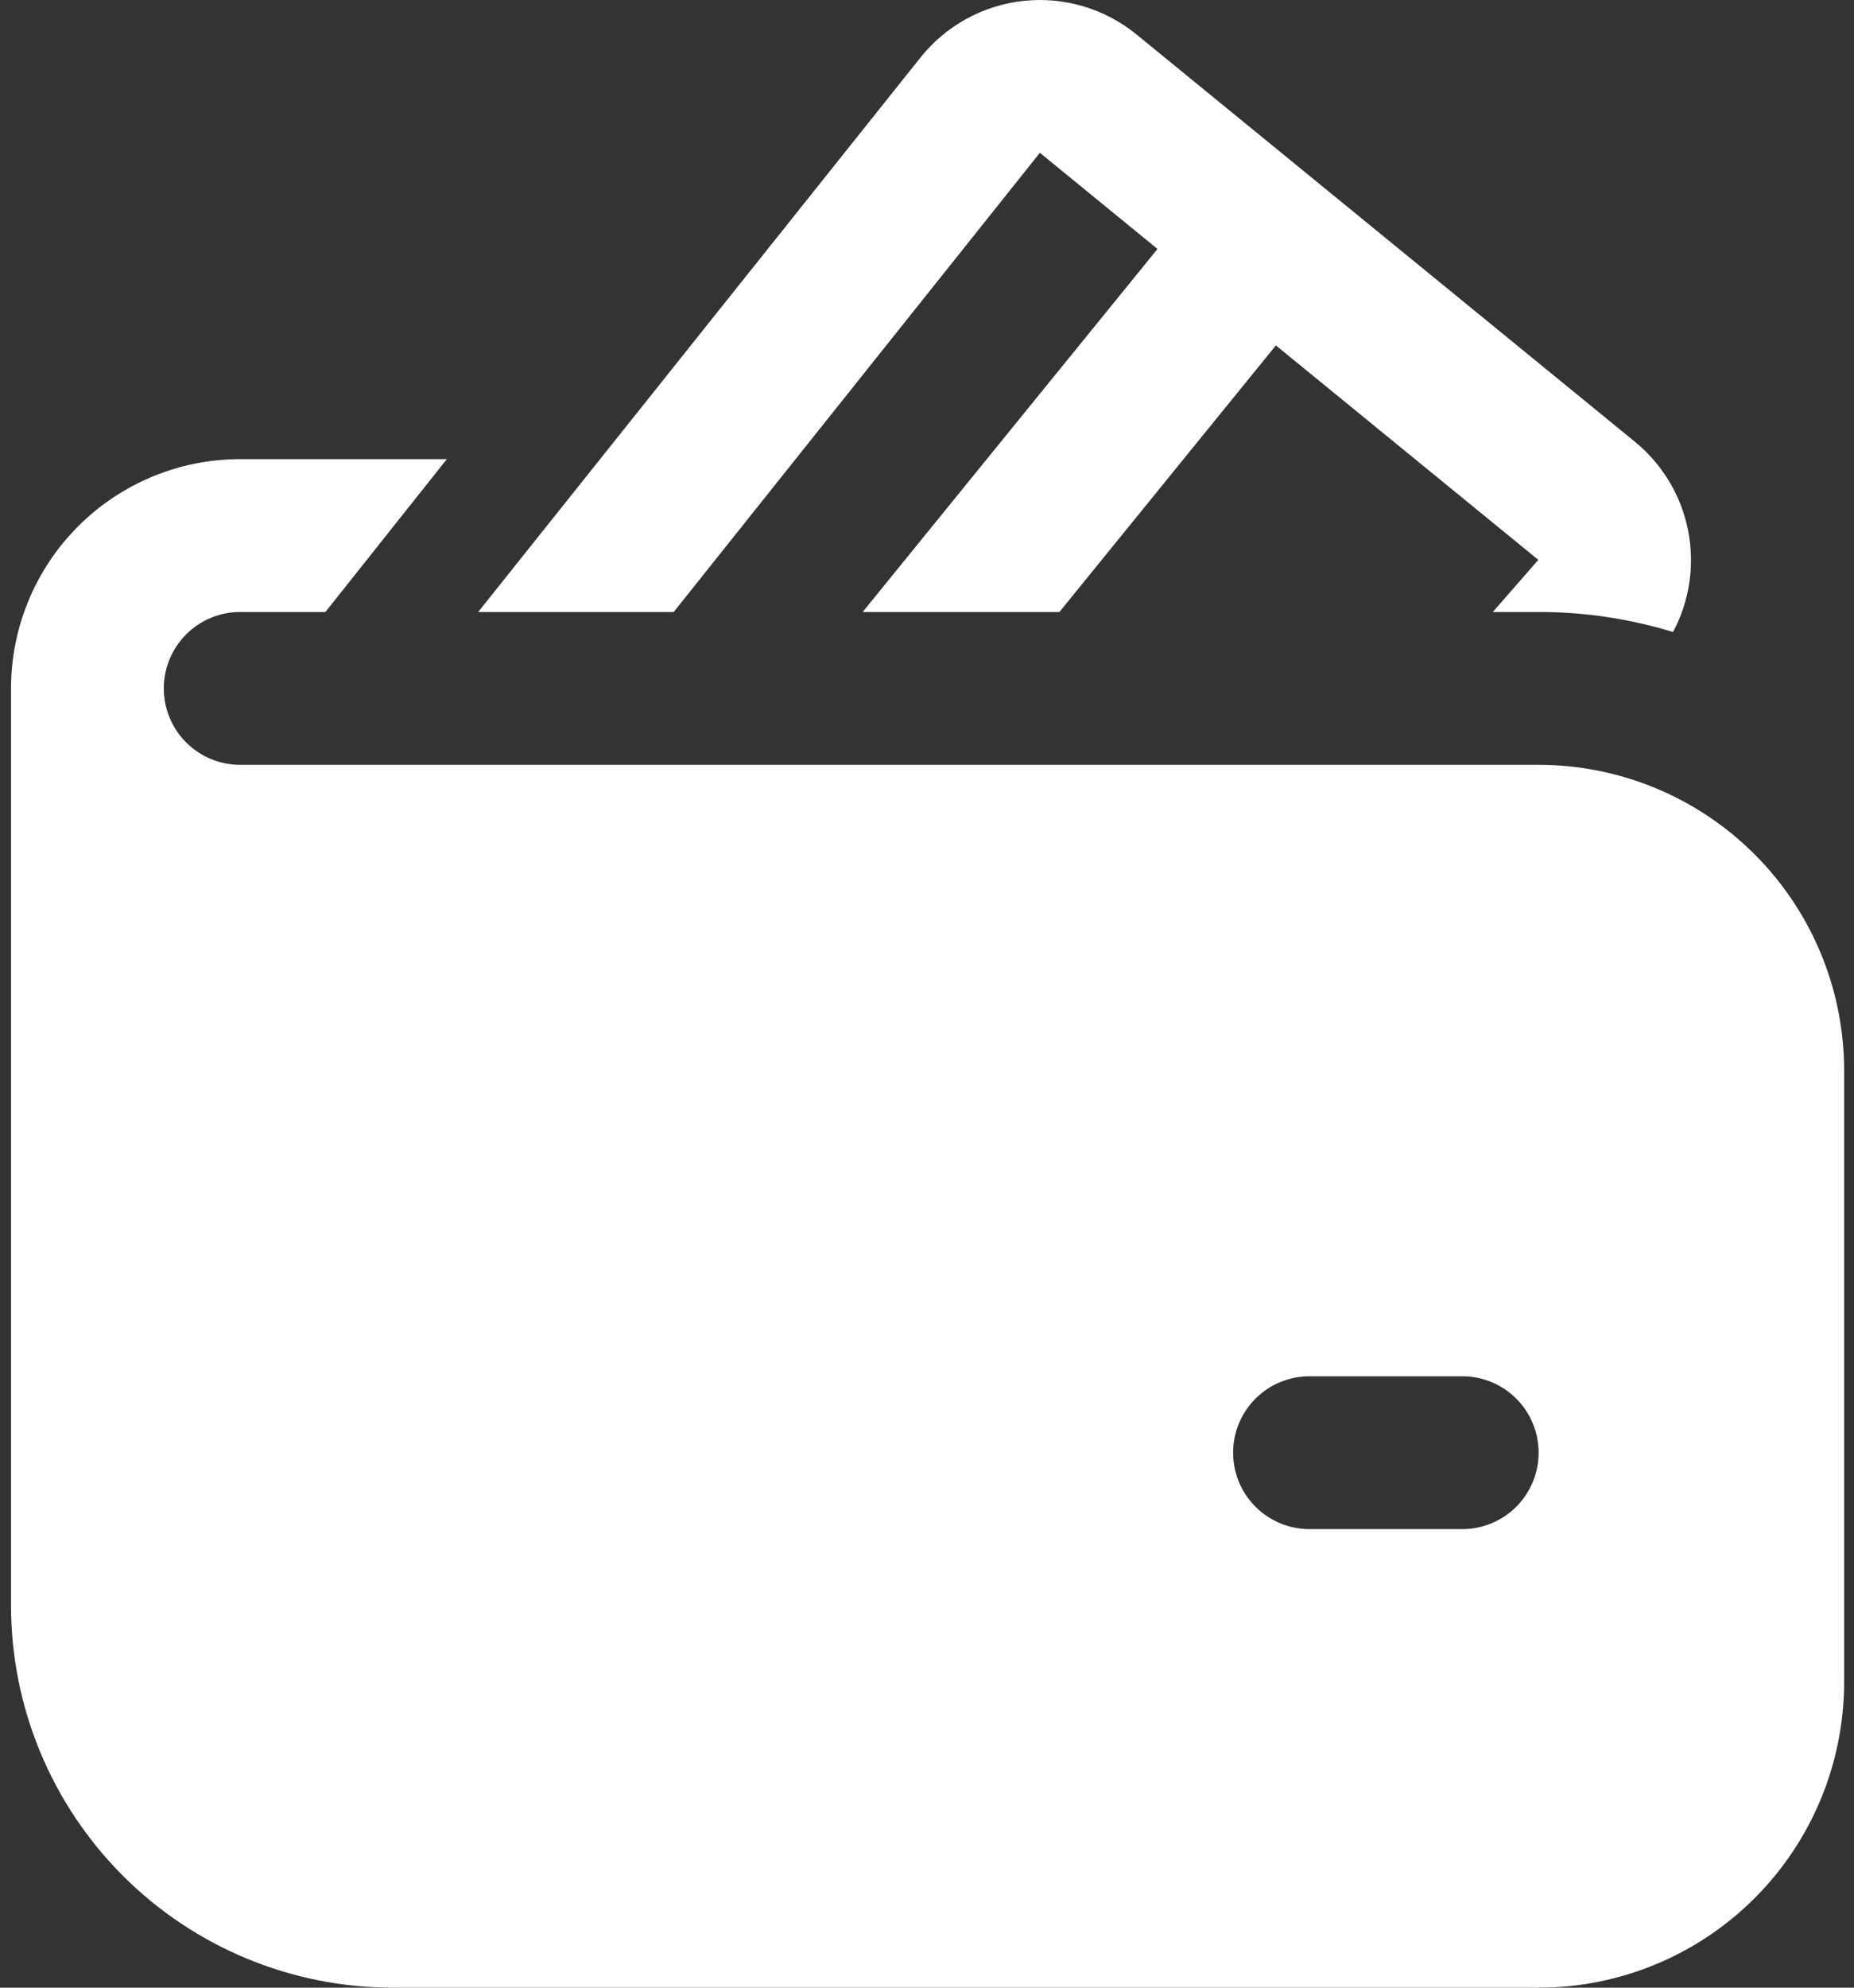 <svg width="84" height="90" viewBox="0 0 84 90" fill="none" xmlns="http://www.w3.org/2000/svg">
<rect x="0" y="0" width="84" height="90" fill="#333333" stroke="none"/>
<path d="M51.495 1.562C50.786 0.983 49.969 0.55 49.092 0.289C48.215 0.027 47.295 -0.058 46.385 0.039C45.475 0.135 44.593 0.411 43.79 0.851C42.987 1.291 42.28 1.885 41.708 2.6L21.665 27.71H30.524L47.114 6.919L52.443 11.272L39.085 27.71H48L57.807 15.64L69.697 25.35L67.635 27.71H69.711C71.775 27.708 73.828 28.013 75.802 28.617C76.556 27.202 76.795 25.57 76.48 23.998C76.164 22.427 75.313 21.014 74.071 20L51.495 1.562ZM7.421 31.171C7.421 30.253 7.786 29.373 8.435 28.724C9.084 28.075 9.964 27.71 10.882 27.71H14.744L20.246 20.789H10.882C8.128 20.789 5.488 21.883 3.541 23.83C1.594 25.777 0.5 28.417 0.5 31.171V72.697C0.5 77.286 2.323 81.687 5.568 84.932C8.813 88.177 13.214 90 17.803 90H69.711C73.382 90 76.903 88.542 79.499 85.946C82.095 83.35 83.553 79.829 83.553 76.158V48.473C83.553 44.802 82.095 41.281 79.499 38.685C76.903 36.09 73.382 34.631 69.711 34.631H10.882C9.964 34.631 9.084 34.267 8.435 33.618C7.786 32.969 7.421 32.088 7.421 31.171ZM59.329 62.316H66.251C67.168 62.316 68.049 62.68 68.698 63.329C69.347 63.978 69.711 64.858 69.711 65.776C69.711 66.694 69.347 67.574 68.698 68.223C68.049 68.872 67.168 69.237 66.251 69.237H59.329C58.412 69.237 57.531 68.872 56.882 68.223C56.233 67.574 55.869 66.694 55.869 65.776C55.869 64.858 56.233 63.978 56.882 63.329C57.531 62.68 58.412 62.316 59.329 62.316Z" fill="white"/>
</svg>
